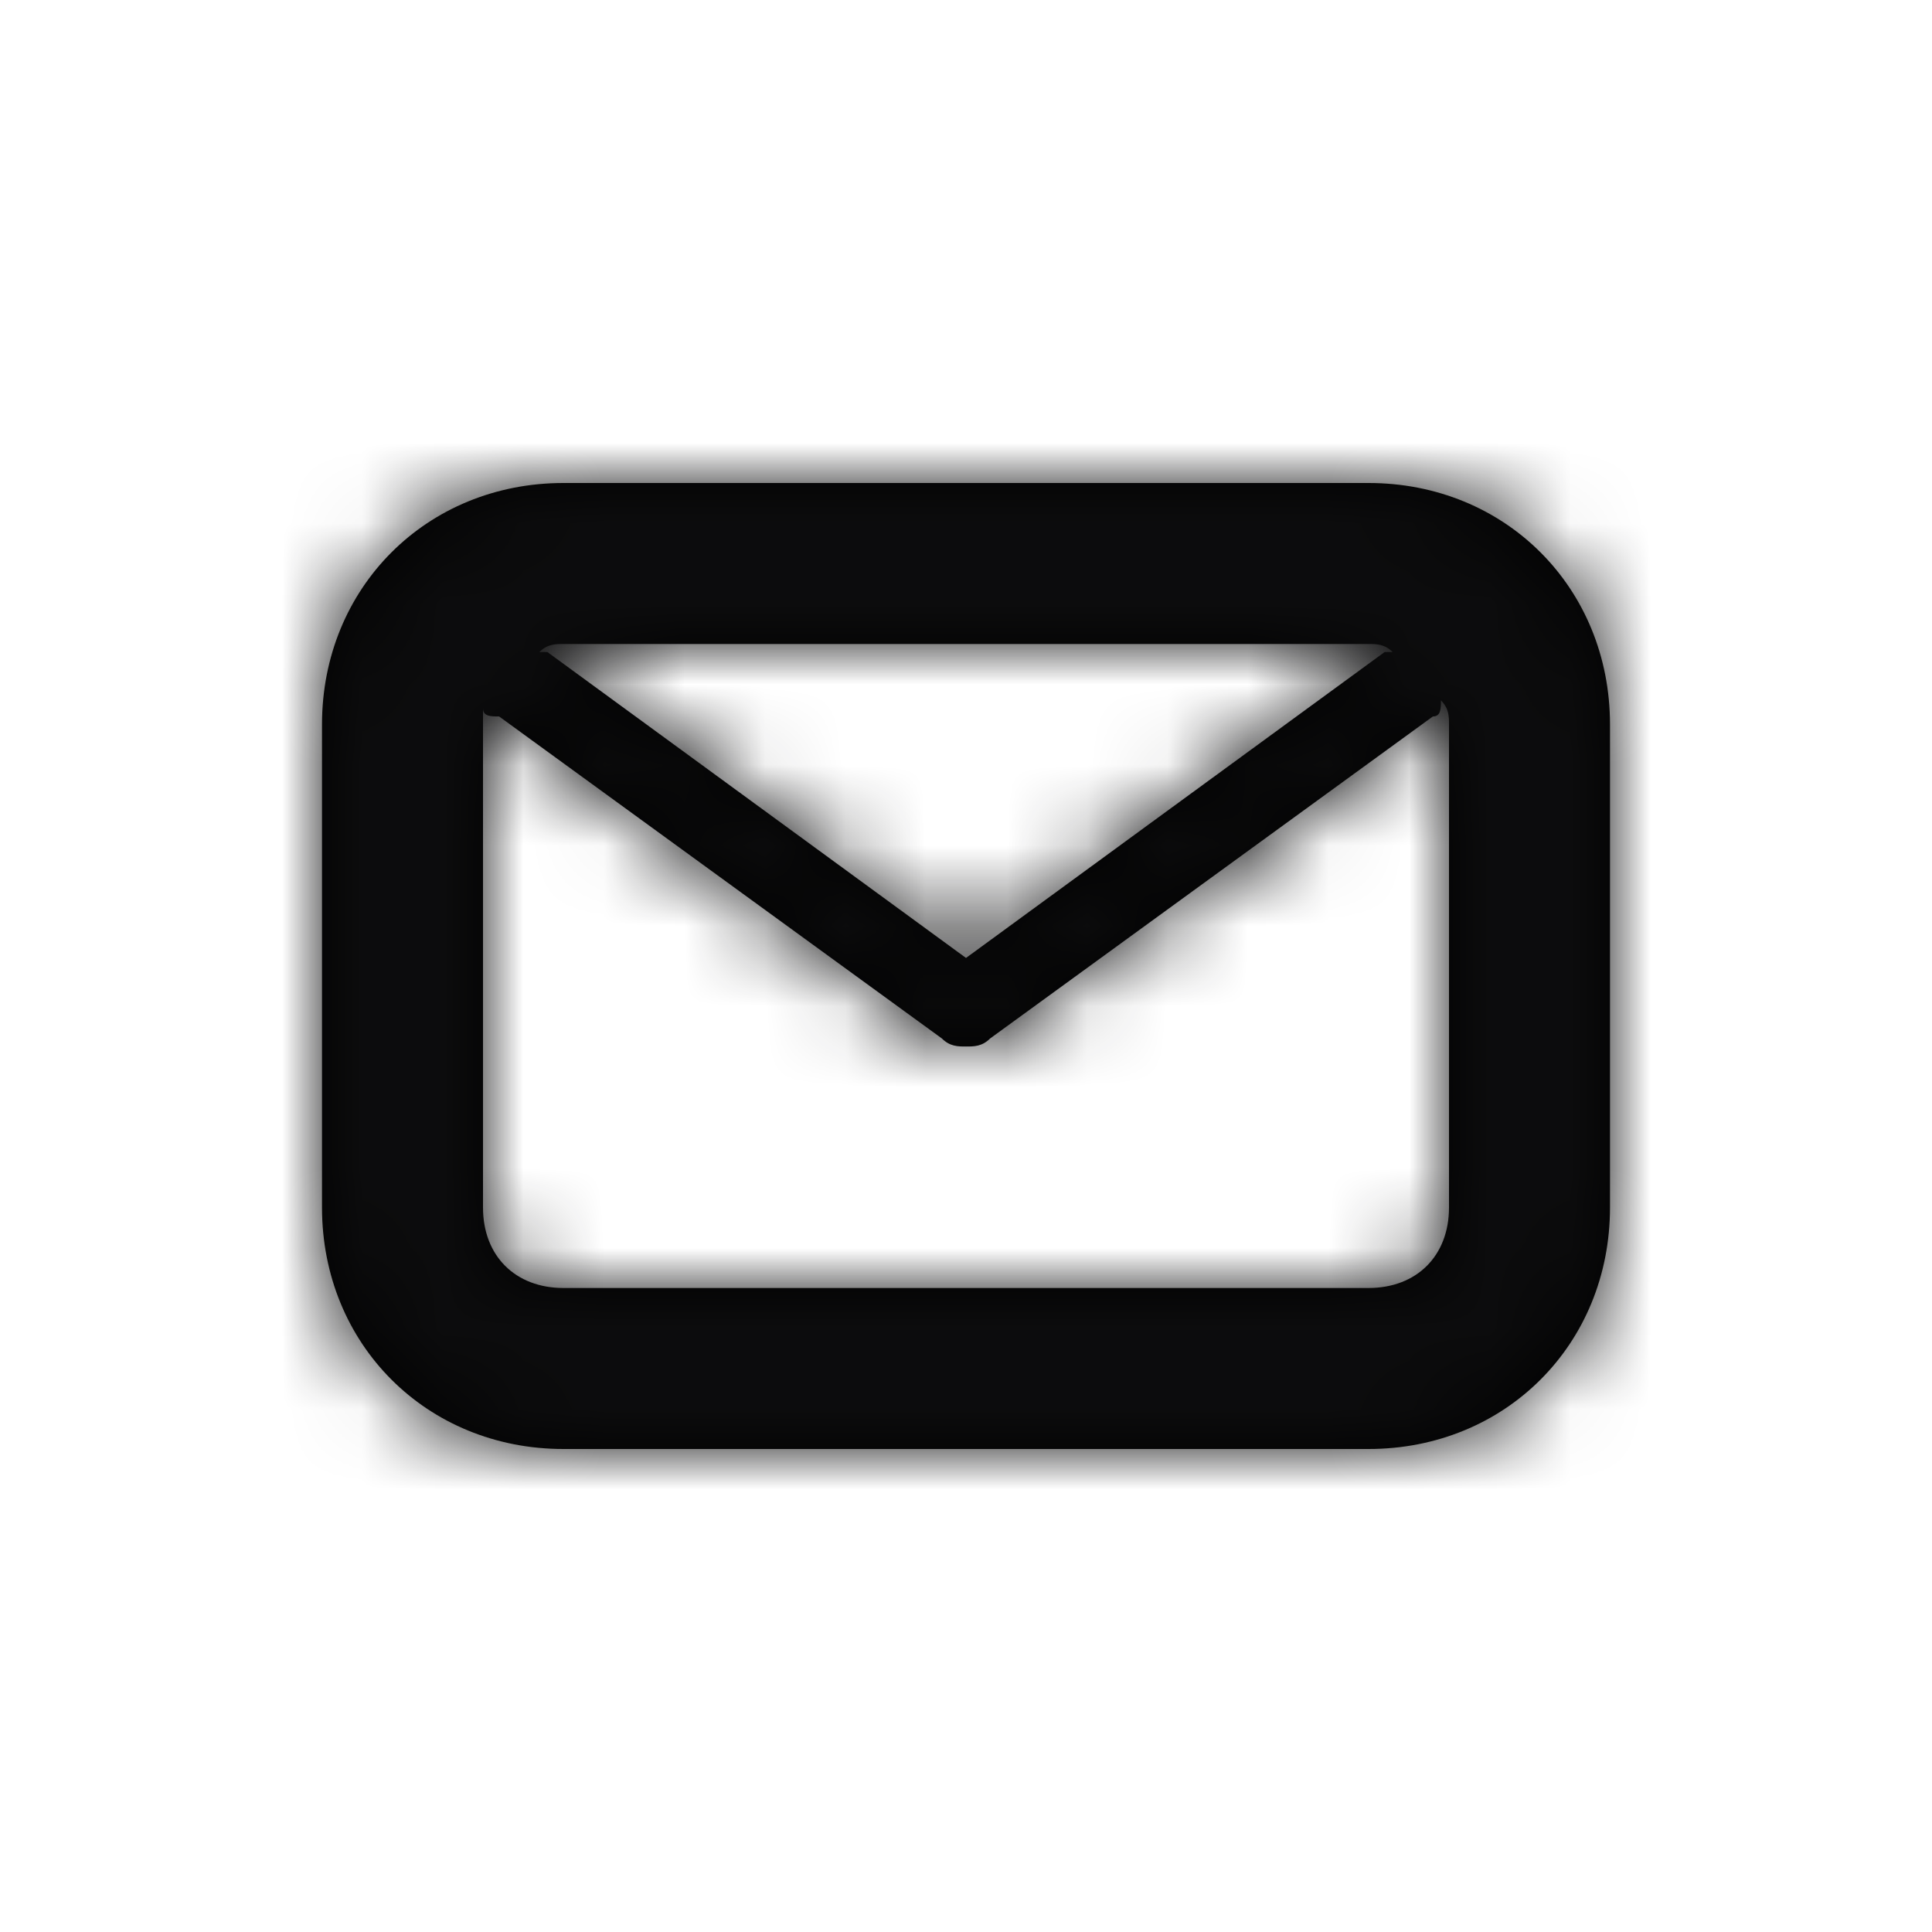 <svg xmlns="http://www.w3.org/2000/svg" xmlns:xlink="http://www.w3.org/1999/xlink" width="24" height="24" viewBox="0 0 24 24">
  <defs>
    <path id="mail-a" d="M17,6 L7,6 C5.3,6 4,7.3 4,9 L4,15 C4,16.7 5.3,18 7,18 L17,18 C18.7,18 20,16.7 20,15 L20,9 C20,7.3 18.7,6 17,6 Z M17,8 C17.1,8 17.2,8 17.3,8.1 L17.2,8.1 L12,11.9 L6.8,8.1 L6.7,8.1 C6.8,8 6.9,8 7,8 L17,8 Z M18,15 C18,15.6 17.6,16 17,16 L7,16 C6.4,16 6,15.6 6,15 L6,8.8 C6,8.9 6.1,8.9 6.2,8.9 L11.7,12.9 C11.8,13 11.9,13 12,13 C12.1,13 12.2,13 12.3,12.9 L17.8,8.9 C17.9,8.9 17.9,8.8 17.9,8.7 C18,8.8 18,8.9 18,9 L18,15 Z"/>
  </defs>
  <g fill="none" fill-rule="evenodd">
    <mask id="mail-b" fill="#fff">
      <use xlink:href="#mail-a"/>
    </mask>
    <use fill="#000" fill-rule="nonzero" xlink:href="#mail-a"/>
    <g fill="#0C0C0D" fill-rule="nonzero" mask="url(#mail-b)">
      <rect width="24" height="24"/>
    </g>
  </g>
</svg>

